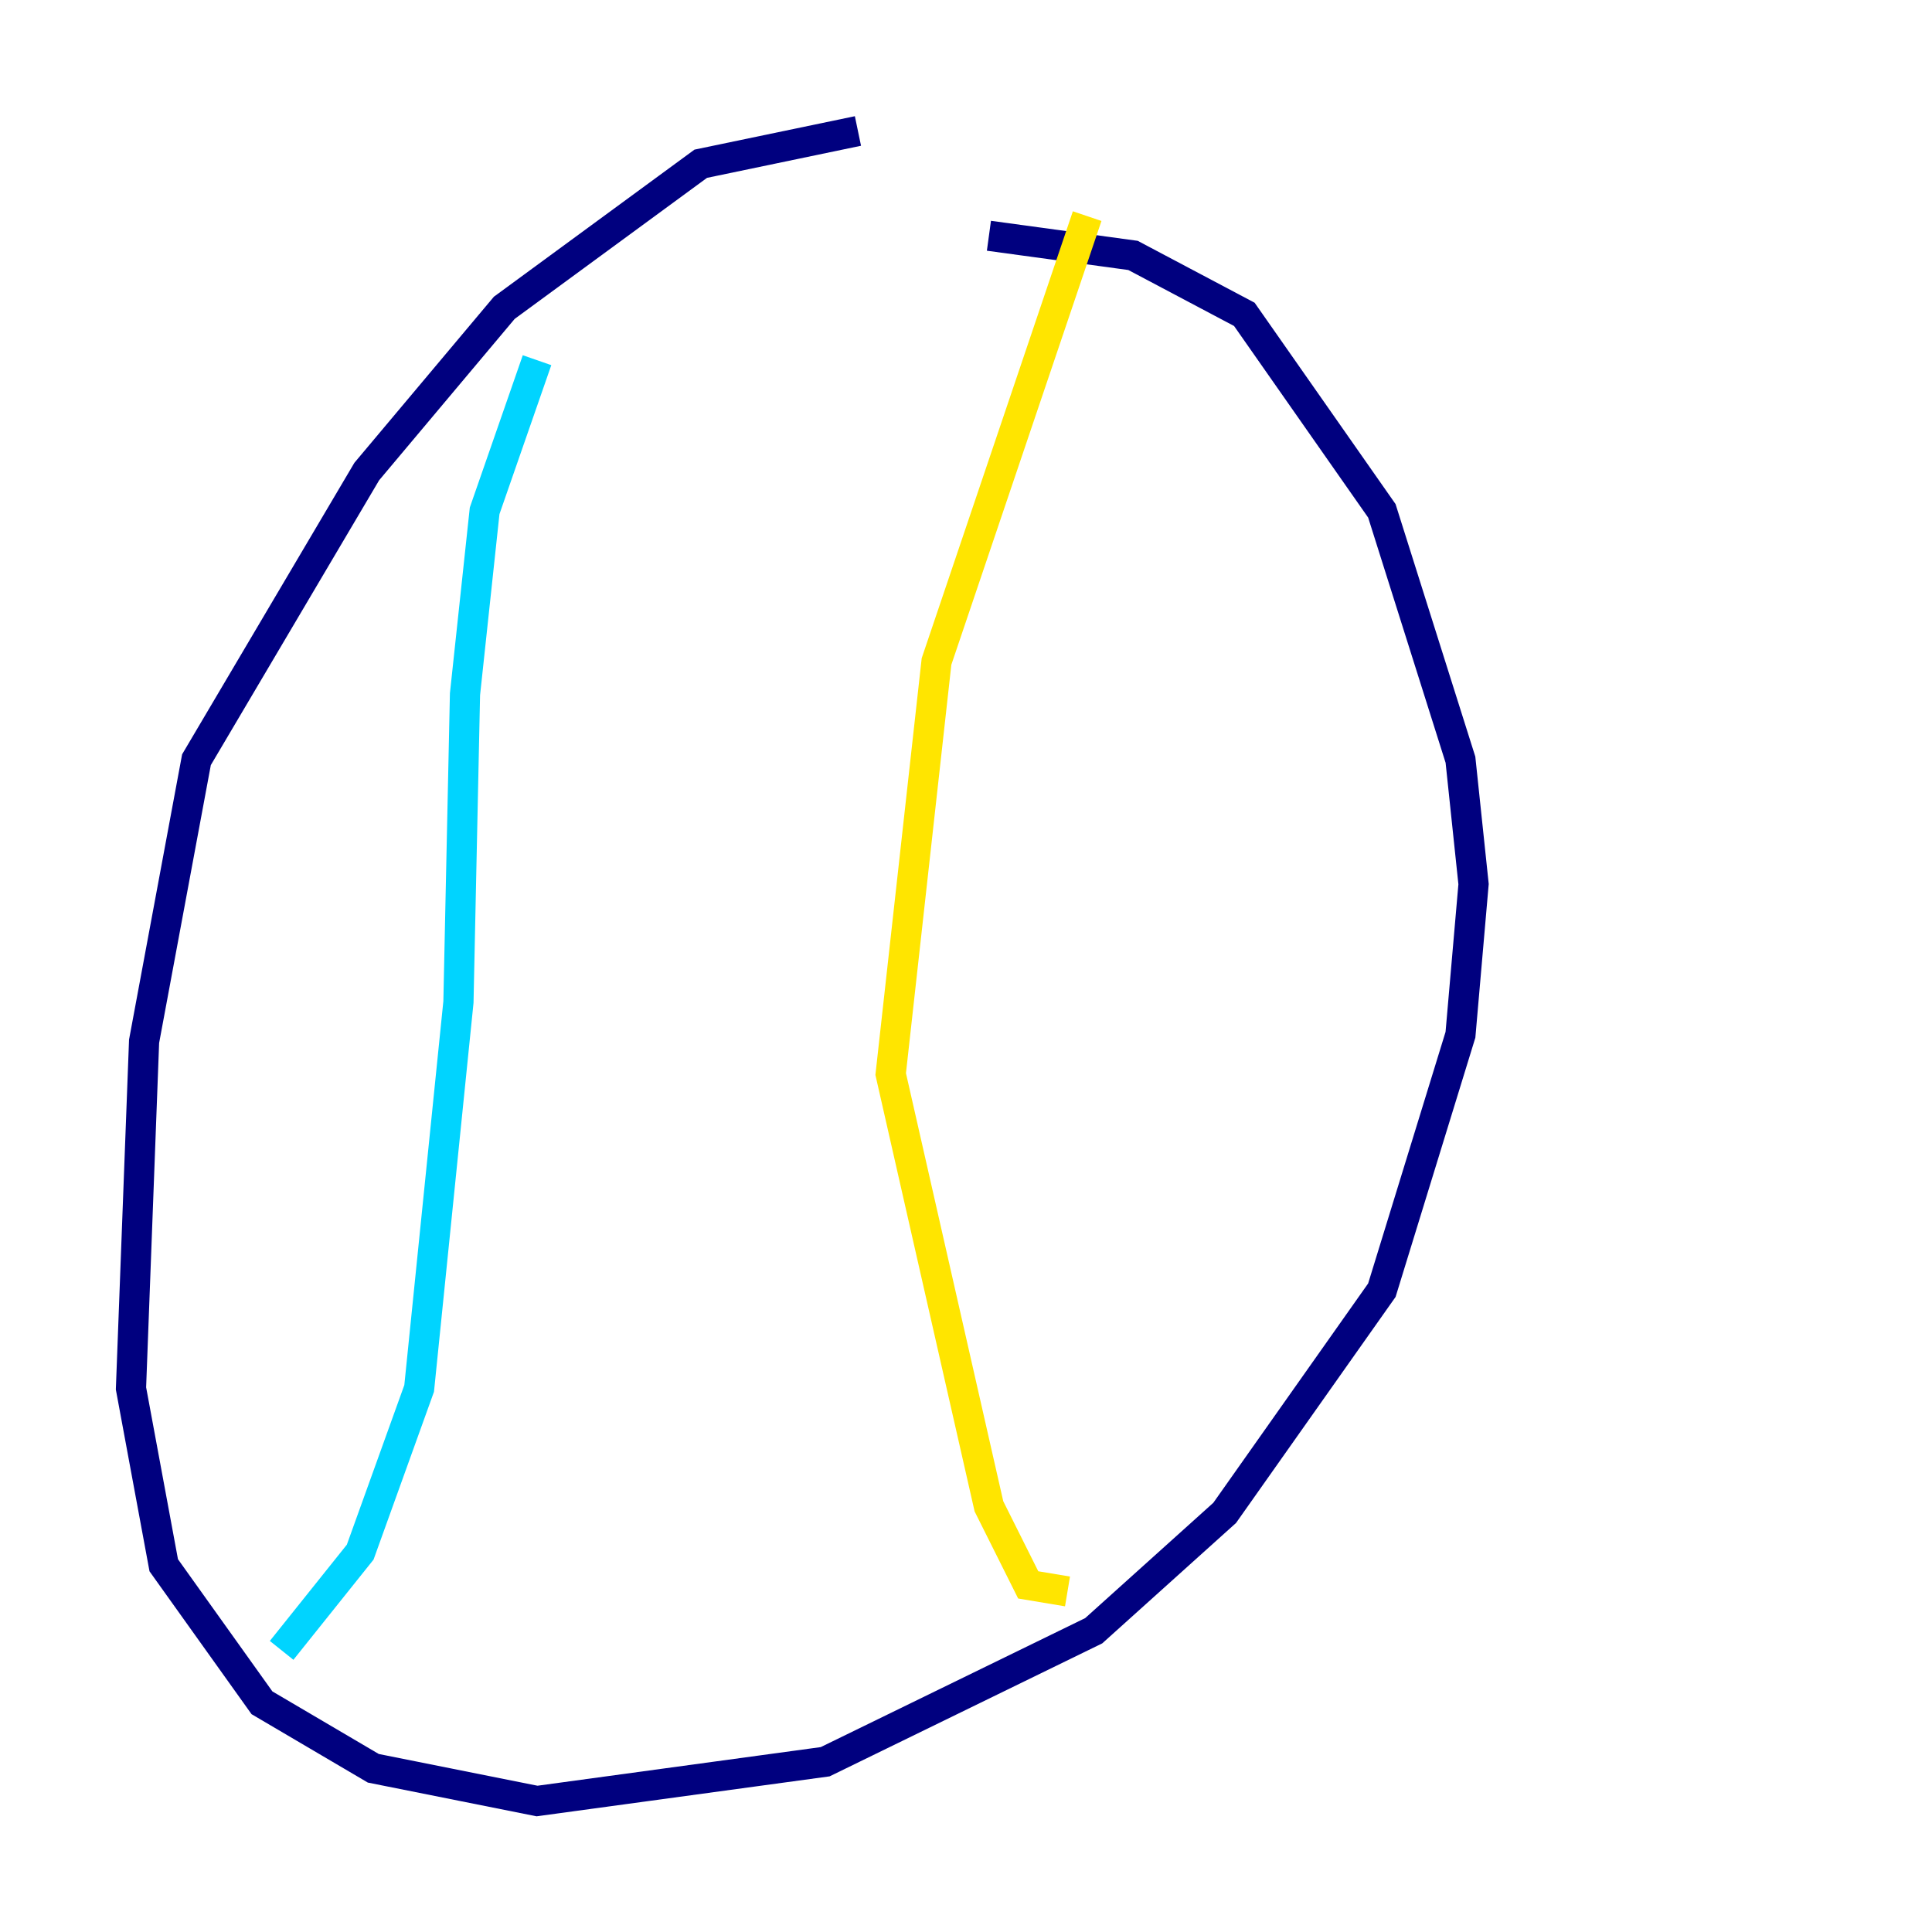 <?xml version="1.0" encoding="utf-8" ?>
<svg baseProfile="tiny" height="128" version="1.2" viewBox="0,0,128,128" width="128" xmlns="http://www.w3.org/2000/svg" xmlns:ev="http://www.w3.org/2001/xml-events" xmlns:xlink="http://www.w3.org/1999/xlink"><defs /><polyline fill="none" points="56.841,8.678 46.427,10.848 33.41,20.393 24.298,31.241 13.017,50.332 9.546,68.99 8.678,91.986 10.848,103.702 17.356,112.814 24.732,117.153 35.58,119.322 54.671,116.719 72.461,108.041 81.139,100.231 91.552,85.478 96.759,68.556 97.627,58.576 96.759,50.332 91.552,33.844 82.441,20.827 75.064,16.922 65.519,15.62" stroke="#00007f" stroke-width="2" /><polyline fill="none" points="35.58,23.864 32.108,33.844 30.807,45.993 30.373,66.386 27.77,91.986 23.864,102.834 18.658,109.342" stroke="#00d4ff" stroke-width="2" /><polyline fill="none" points="72.027,14.319 62.047,43.824 59.01,71.159 65.519,99.797 68.122,105.003 70.725,105.437" stroke="#ffe500" stroke-width="2" /><polyline fill="none" points="25.166,44.258 25.166,44.258" stroke="#7f0000" stroke-width="2" /></svg>